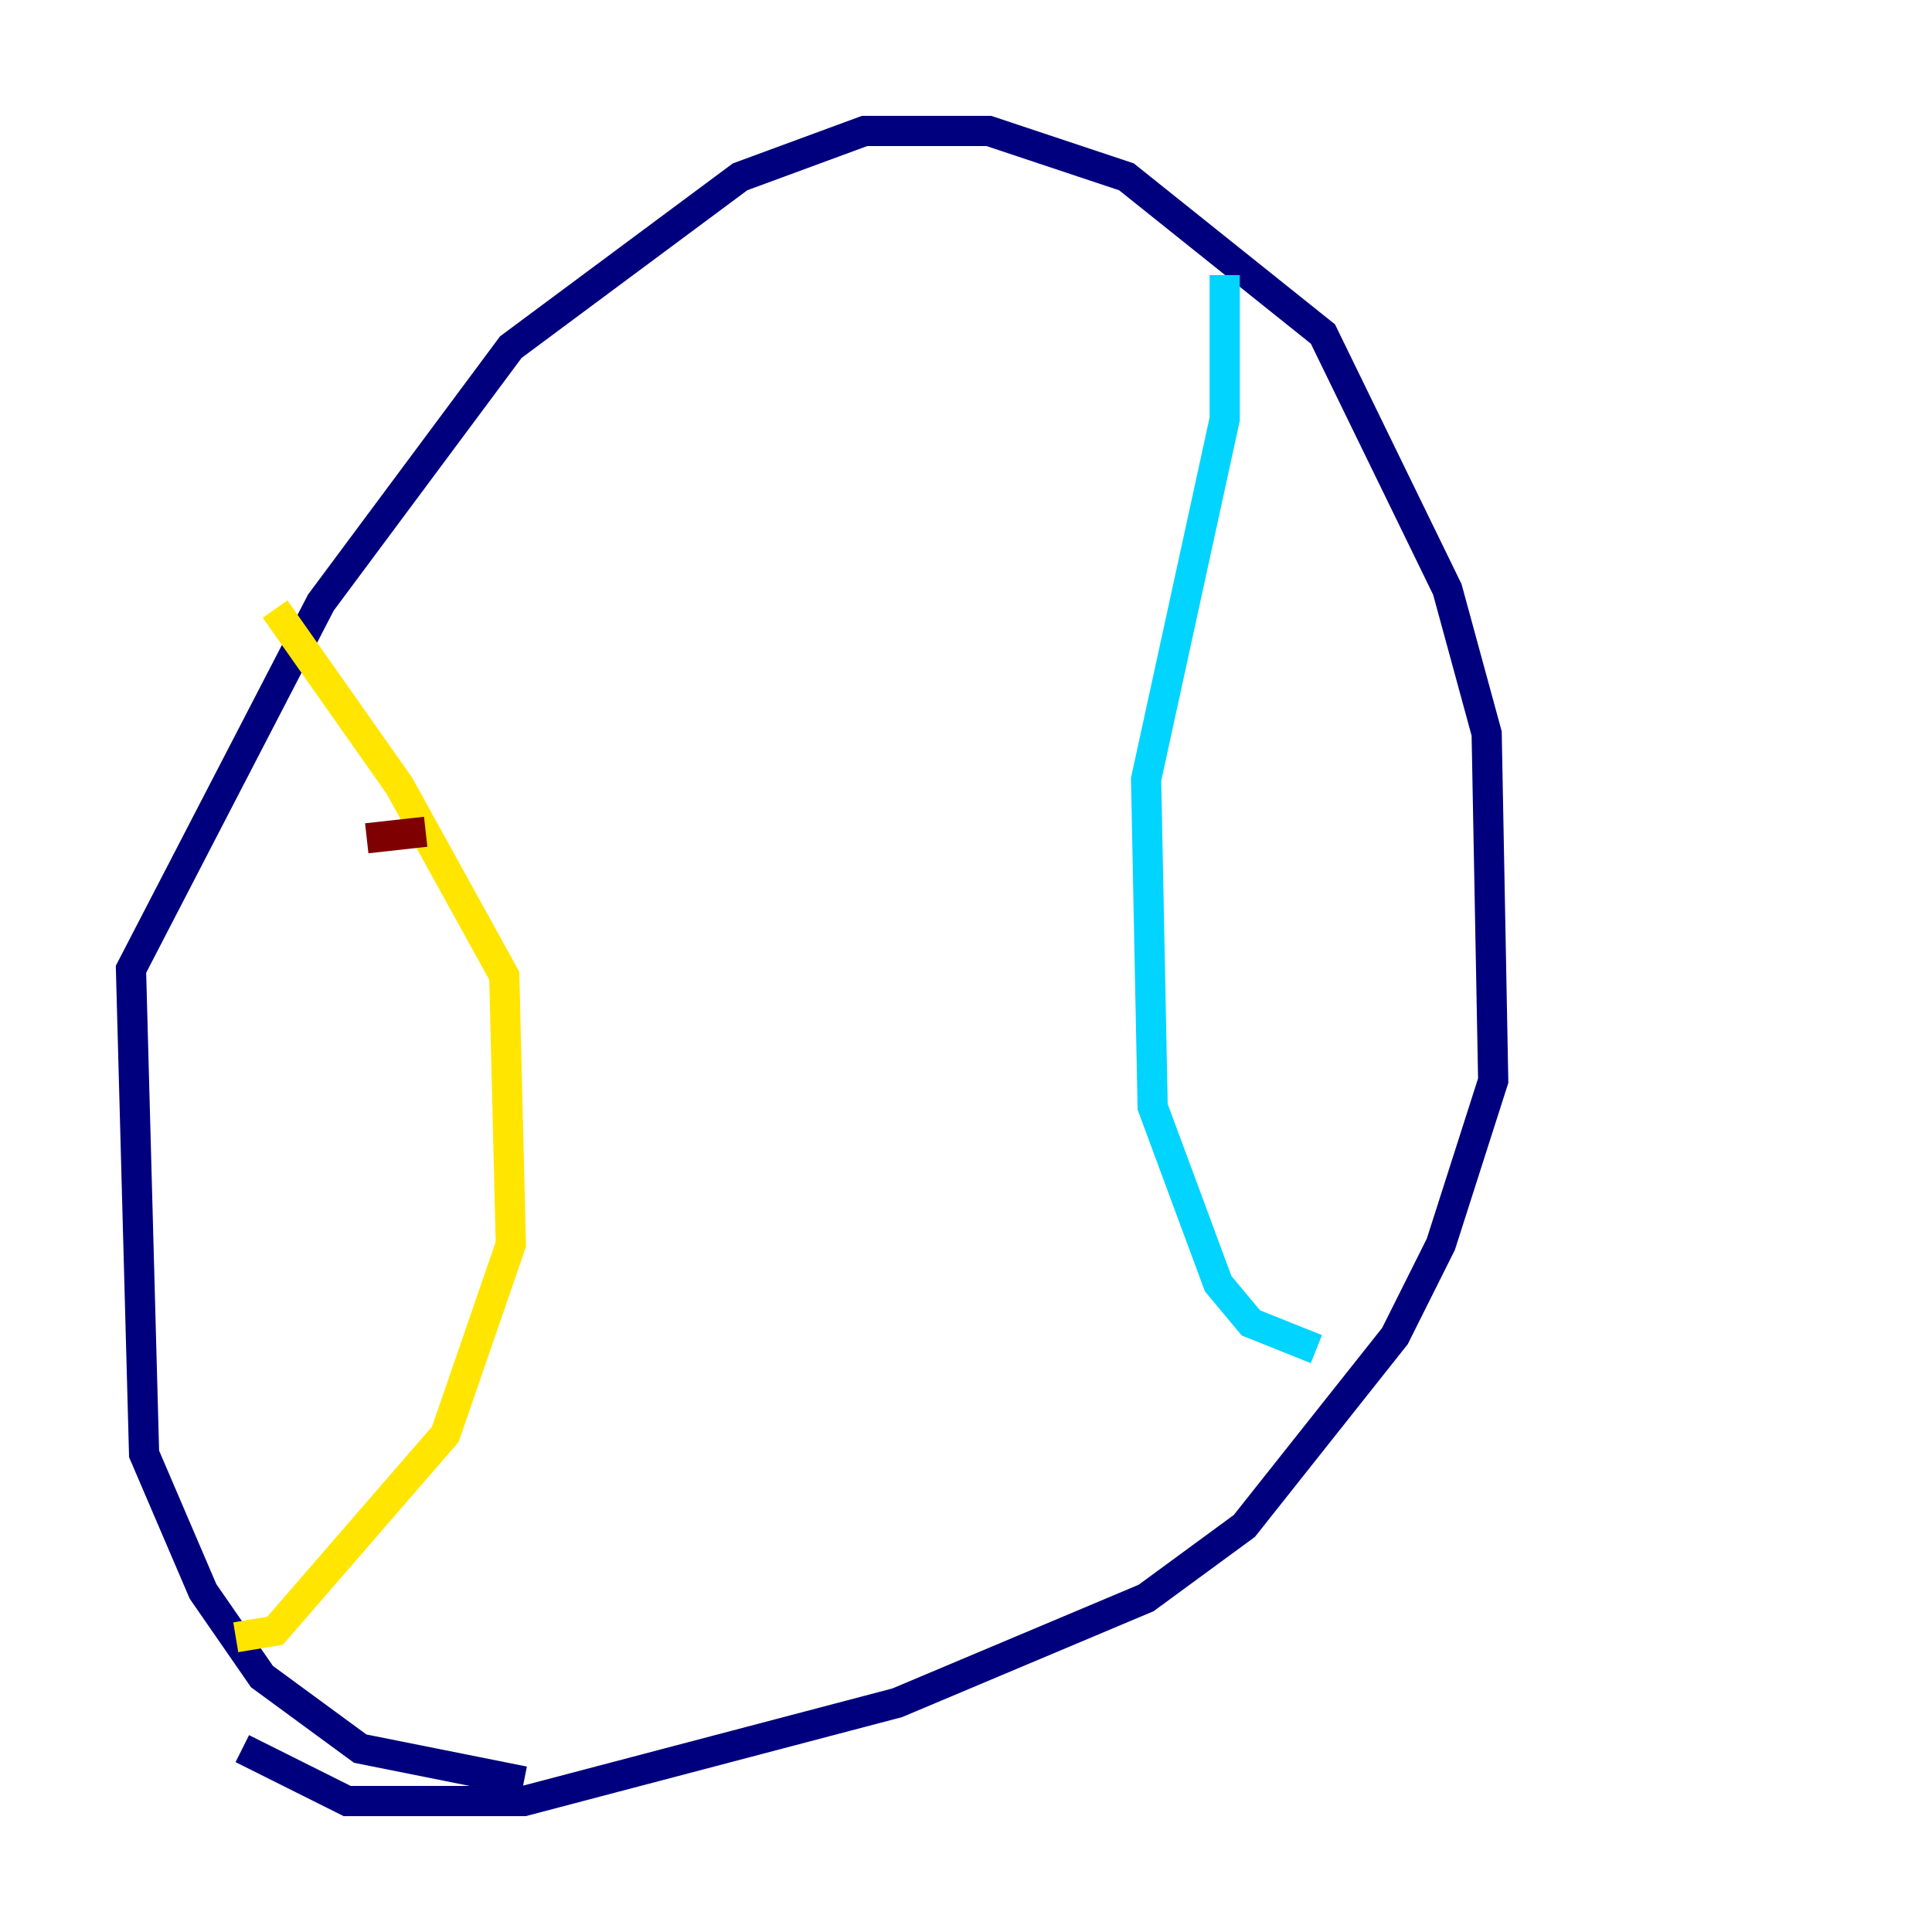 <?xml version="1.0" encoding="utf-8" ?>
<svg baseProfile="tiny" height="128" version="1.2" viewBox="0,0,128,128" width="128" xmlns="http://www.w3.org/2000/svg" xmlns:ev="http://www.w3.org/2001/xml-events" xmlns:xlink="http://www.w3.org/1999/xlink"><defs /><polyline fill="none" points="34.712,118.02 23.864,115.851 17.356,111.078 13.451,105.437 9.546,96.325 8.678,64.217 21.261,39.919 33.844,22.997 49.031,11.715 57.275,8.678 65.519,8.678 74.63,11.715 87.647,22.129 95.891,39.051 98.495,48.597 98.929,71.593 95.458,82.441 92.42,88.515 82.441,101.098 75.932,105.871 59.444,112.814 34.712,119.322 22.997,119.322 16.054,115.851" stroke="#00007f" stroke-width="2" /><polyline fill="none" points="81.139,18.224 81.139,27.77 75.932,51.634 76.366,73.329 80.705,85.044 82.875,87.647 87.214,89.383" stroke="#00d4ff" stroke-width="2" /><polyline fill="none" points="18.224,40.352 26.468,52.068 33.41,64.651 33.844,82.441 29.505,95.024 18.224,108.041 15.62,108.475" stroke="#ffe500" stroke-width="2" /><polyline fill="none" points="24.298,55.539 28.203,55.105" stroke="#7f0000" stroke-width="2" /></svg>